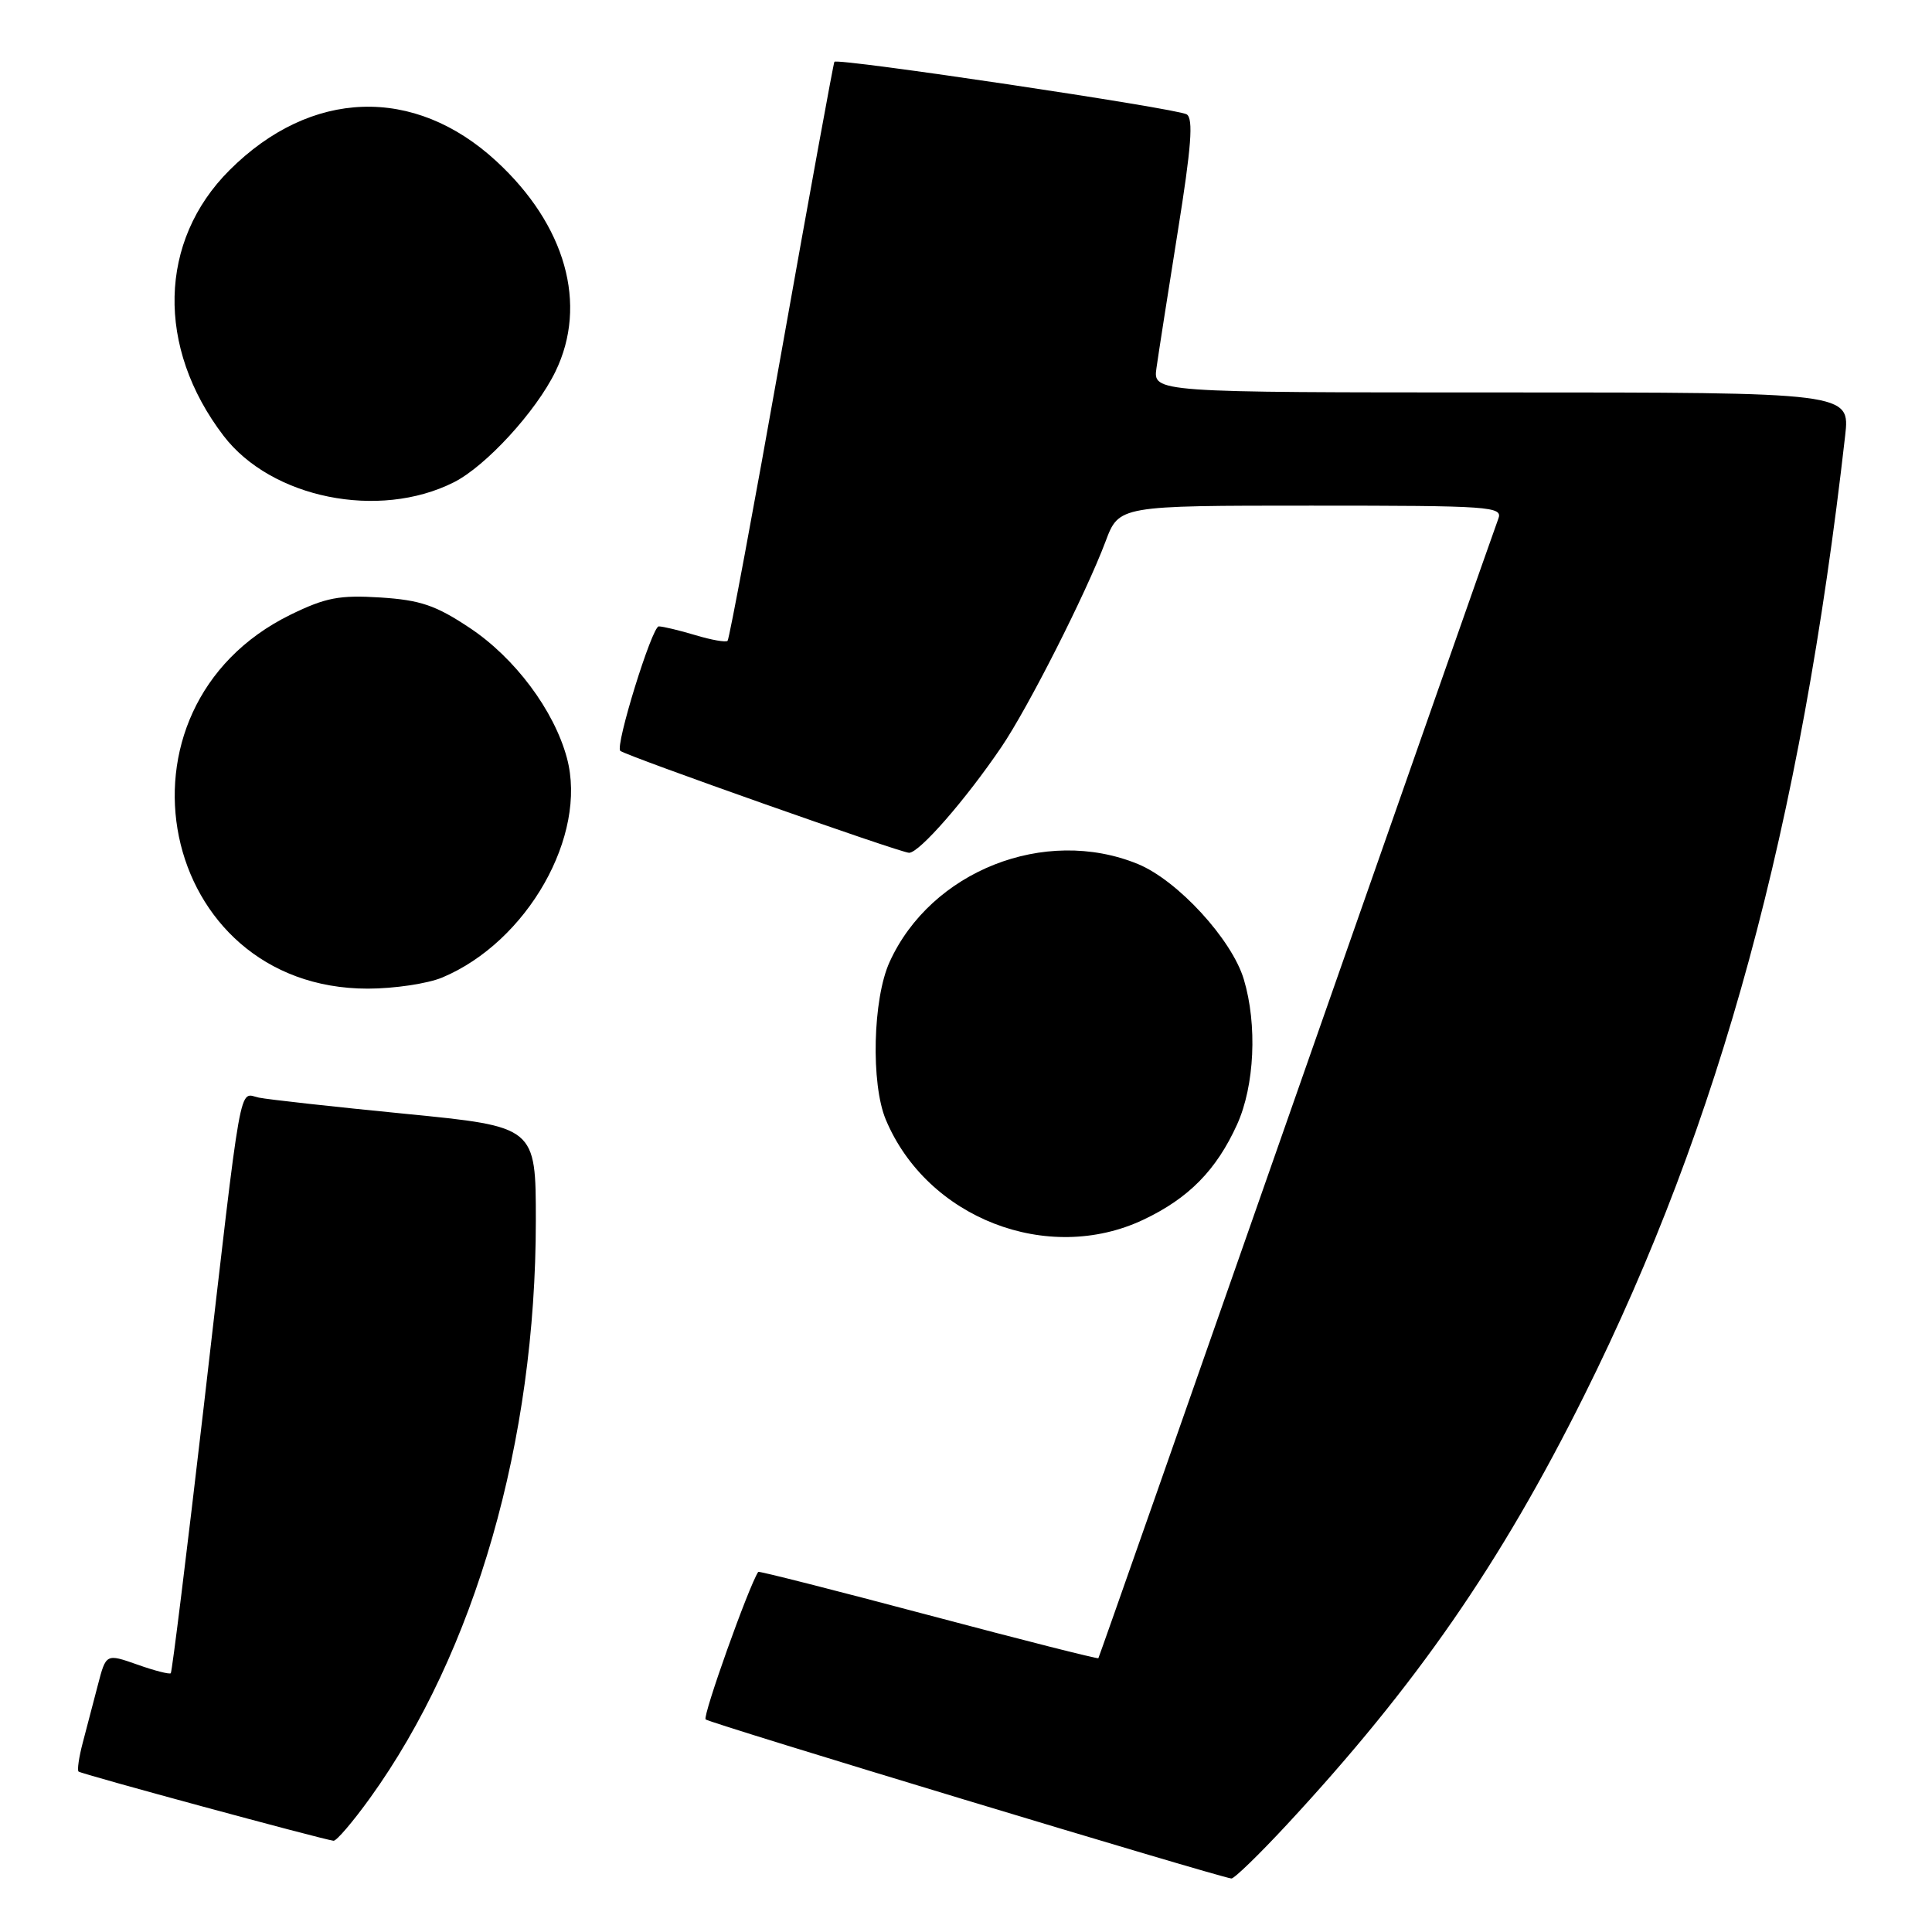 <?xml version="1.0" encoding="UTF-8" standalone="no"?>
<!DOCTYPE svg PUBLIC "-//W3C//DTD SVG 1.1//EN" "http://www.w3.org/Graphics/SVG/1.1/DTD/svg11.dtd" >
<svg xmlns="http://www.w3.org/2000/svg" xmlns:xlink="http://www.w3.org/1999/xlink" version="1.1" viewBox="0 0 256 256">
 <g >
 <path fill="currentColor"
d=" M 170.54 241.75 C 187.68 223.27 198.81 207.20 209.91 184.92 C 227.96 148.69 238.62 109.48 244.49 57.75 C 245.14 52.00 245.14 52.00 198.96 52.00 C 152.78 52.00 152.78 52.00 153.24 48.75 C 153.49 46.96 154.76 38.84 156.06 30.69 C 157.86 19.47 158.15 15.71 157.24 15.15 C 155.98 14.37 110.96 7.65 110.56 8.19 C 110.44 8.36 107.29 25.60 103.57 46.50 C 99.86 67.40 96.63 84.68 96.41 84.91 C 96.19 85.14 94.27 84.80 92.14 84.16 C 90.01 83.52 87.83 83.00 87.29 83.00 C 86.39 83.00 81.48 98.85 82.19 99.49 C 82.91 100.14 119.33 113.00 120.46 113.00 C 121.81 113.00 127.93 106.00 132.68 99.00 C 136.23 93.78 143.90 78.64 146.49 71.75 C 148.27 67.00 148.27 67.00 173.74 67.00 C 197.59 67.00 199.17 67.11 198.53 68.75 C 198.16 69.71 186.12 104.02 171.77 145.00 C 157.43 185.98 145.63 219.60 145.54 219.72 C 145.46 219.85 135.31 217.27 123.00 214.00 C 110.69 210.73 100.55 208.15 100.47 208.28 C 99.20 210.21 93.07 227.40 93.50 227.83 C 93.98 228.32 161.04 248.60 163.16 248.91 C 163.52 248.96 166.84 245.74 170.54 241.75 Z  M 49.03 238.25 C 62.97 218.89 71.00 190.94 71.00 161.77 C 71.00 149.29 71.00 149.29 53.75 147.59 C 44.26 146.66 35.51 145.69 34.30 145.44 C 31.60 144.88 32.16 141.71 26.99 186.45 C 24.76 205.67 22.80 221.53 22.63 221.71 C 22.45 221.88 20.45 221.37 18.18 220.56 C 14.05 219.11 14.05 219.11 12.96 223.30 C 12.36 225.61 11.46 229.05 10.96 230.94 C 10.46 232.84 10.21 234.55 10.41 234.74 C 10.73 235.06 42.49 243.67 44.19 243.91 C 44.58 243.96 46.75 241.41 49.03 238.25 Z  M 151.50 161.62 C 157.51 158.78 161.18 155.04 163.92 149.00 C 166.24 143.87 166.62 135.79 164.81 129.76 C 163.22 124.46 156.03 116.64 150.76 114.48 C 138.44 109.45 123.35 115.41 117.87 127.48 C 115.65 132.36 115.38 143.59 117.37 148.35 C 122.83 161.40 138.81 167.62 151.50 161.62 Z  M 58.59 129.53 C 69.87 124.81 77.88 110.71 75.12 100.44 C 73.42 94.12 68.22 87.17 62.24 83.20 C 57.74 80.20 55.69 79.51 50.40 79.17 C 44.98 78.83 43.16 79.18 38.52 81.44 C 13.24 93.82 20.90 131.00 48.73 131.00 C 52.21 131.00 56.65 130.34 58.59 129.53 Z  M 60.13 63.91 C 64.38 61.77 71.03 54.52 73.60 49.23 C 77.92 40.34 74.96 29.83 65.76 21.35 C 54.88 11.32 41.18 11.79 30.41 22.55 C 21.00 31.94 20.68 46.03 29.61 57.73 C 35.93 66.02 50.20 68.91 60.13 63.91 Z "/>
</g>
</svg>